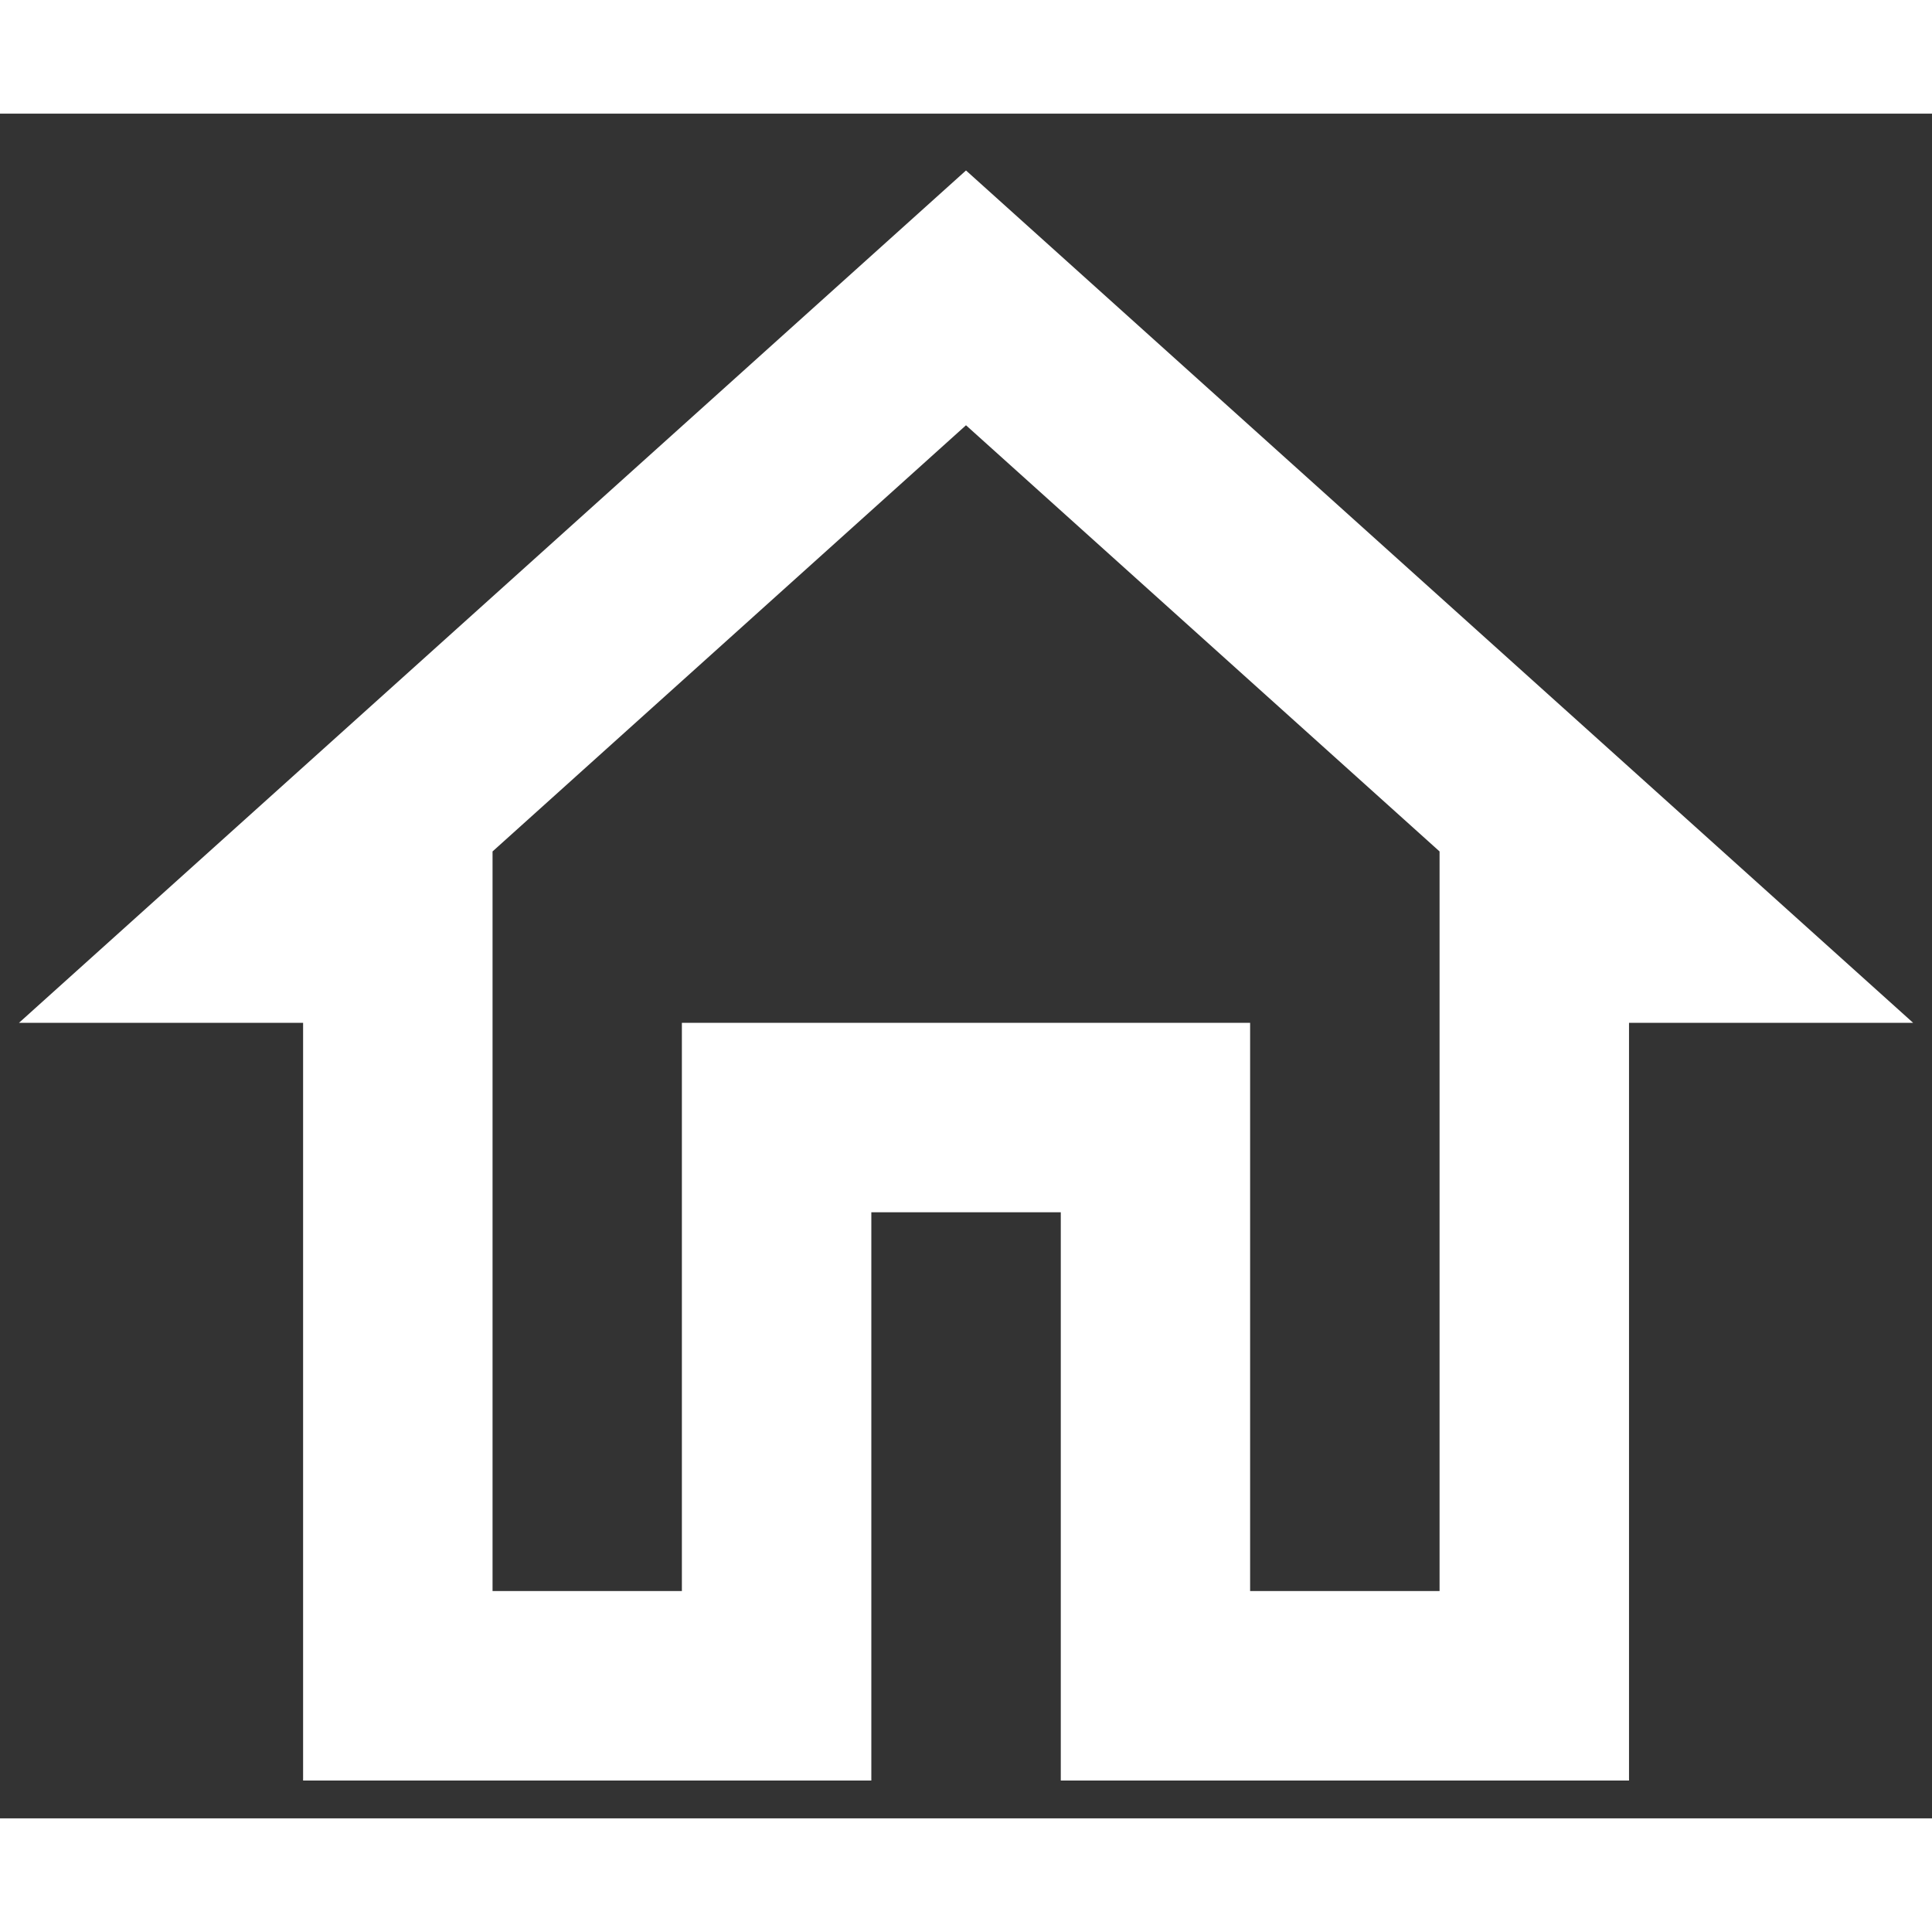 <svg width="24" height="24" viewBox="0 0 17 15" fill="none" xmlns="http://www.w3.org/2000/svg">
  <rect x="0" y="0" width="17" height="15" fill="#333333" stroke="none"/>
  <path d="M8.5 2.742L12.667 6.492V13H11V8H6V13H4.334V6.492L8.5 2.742ZM8.5 0.5L0.167 8H2.667V14.667H7.667V9.667H9.334V14.667H14.334V8H16.834L8.5 0.5Z" fill="white"/>
  </svg>
  